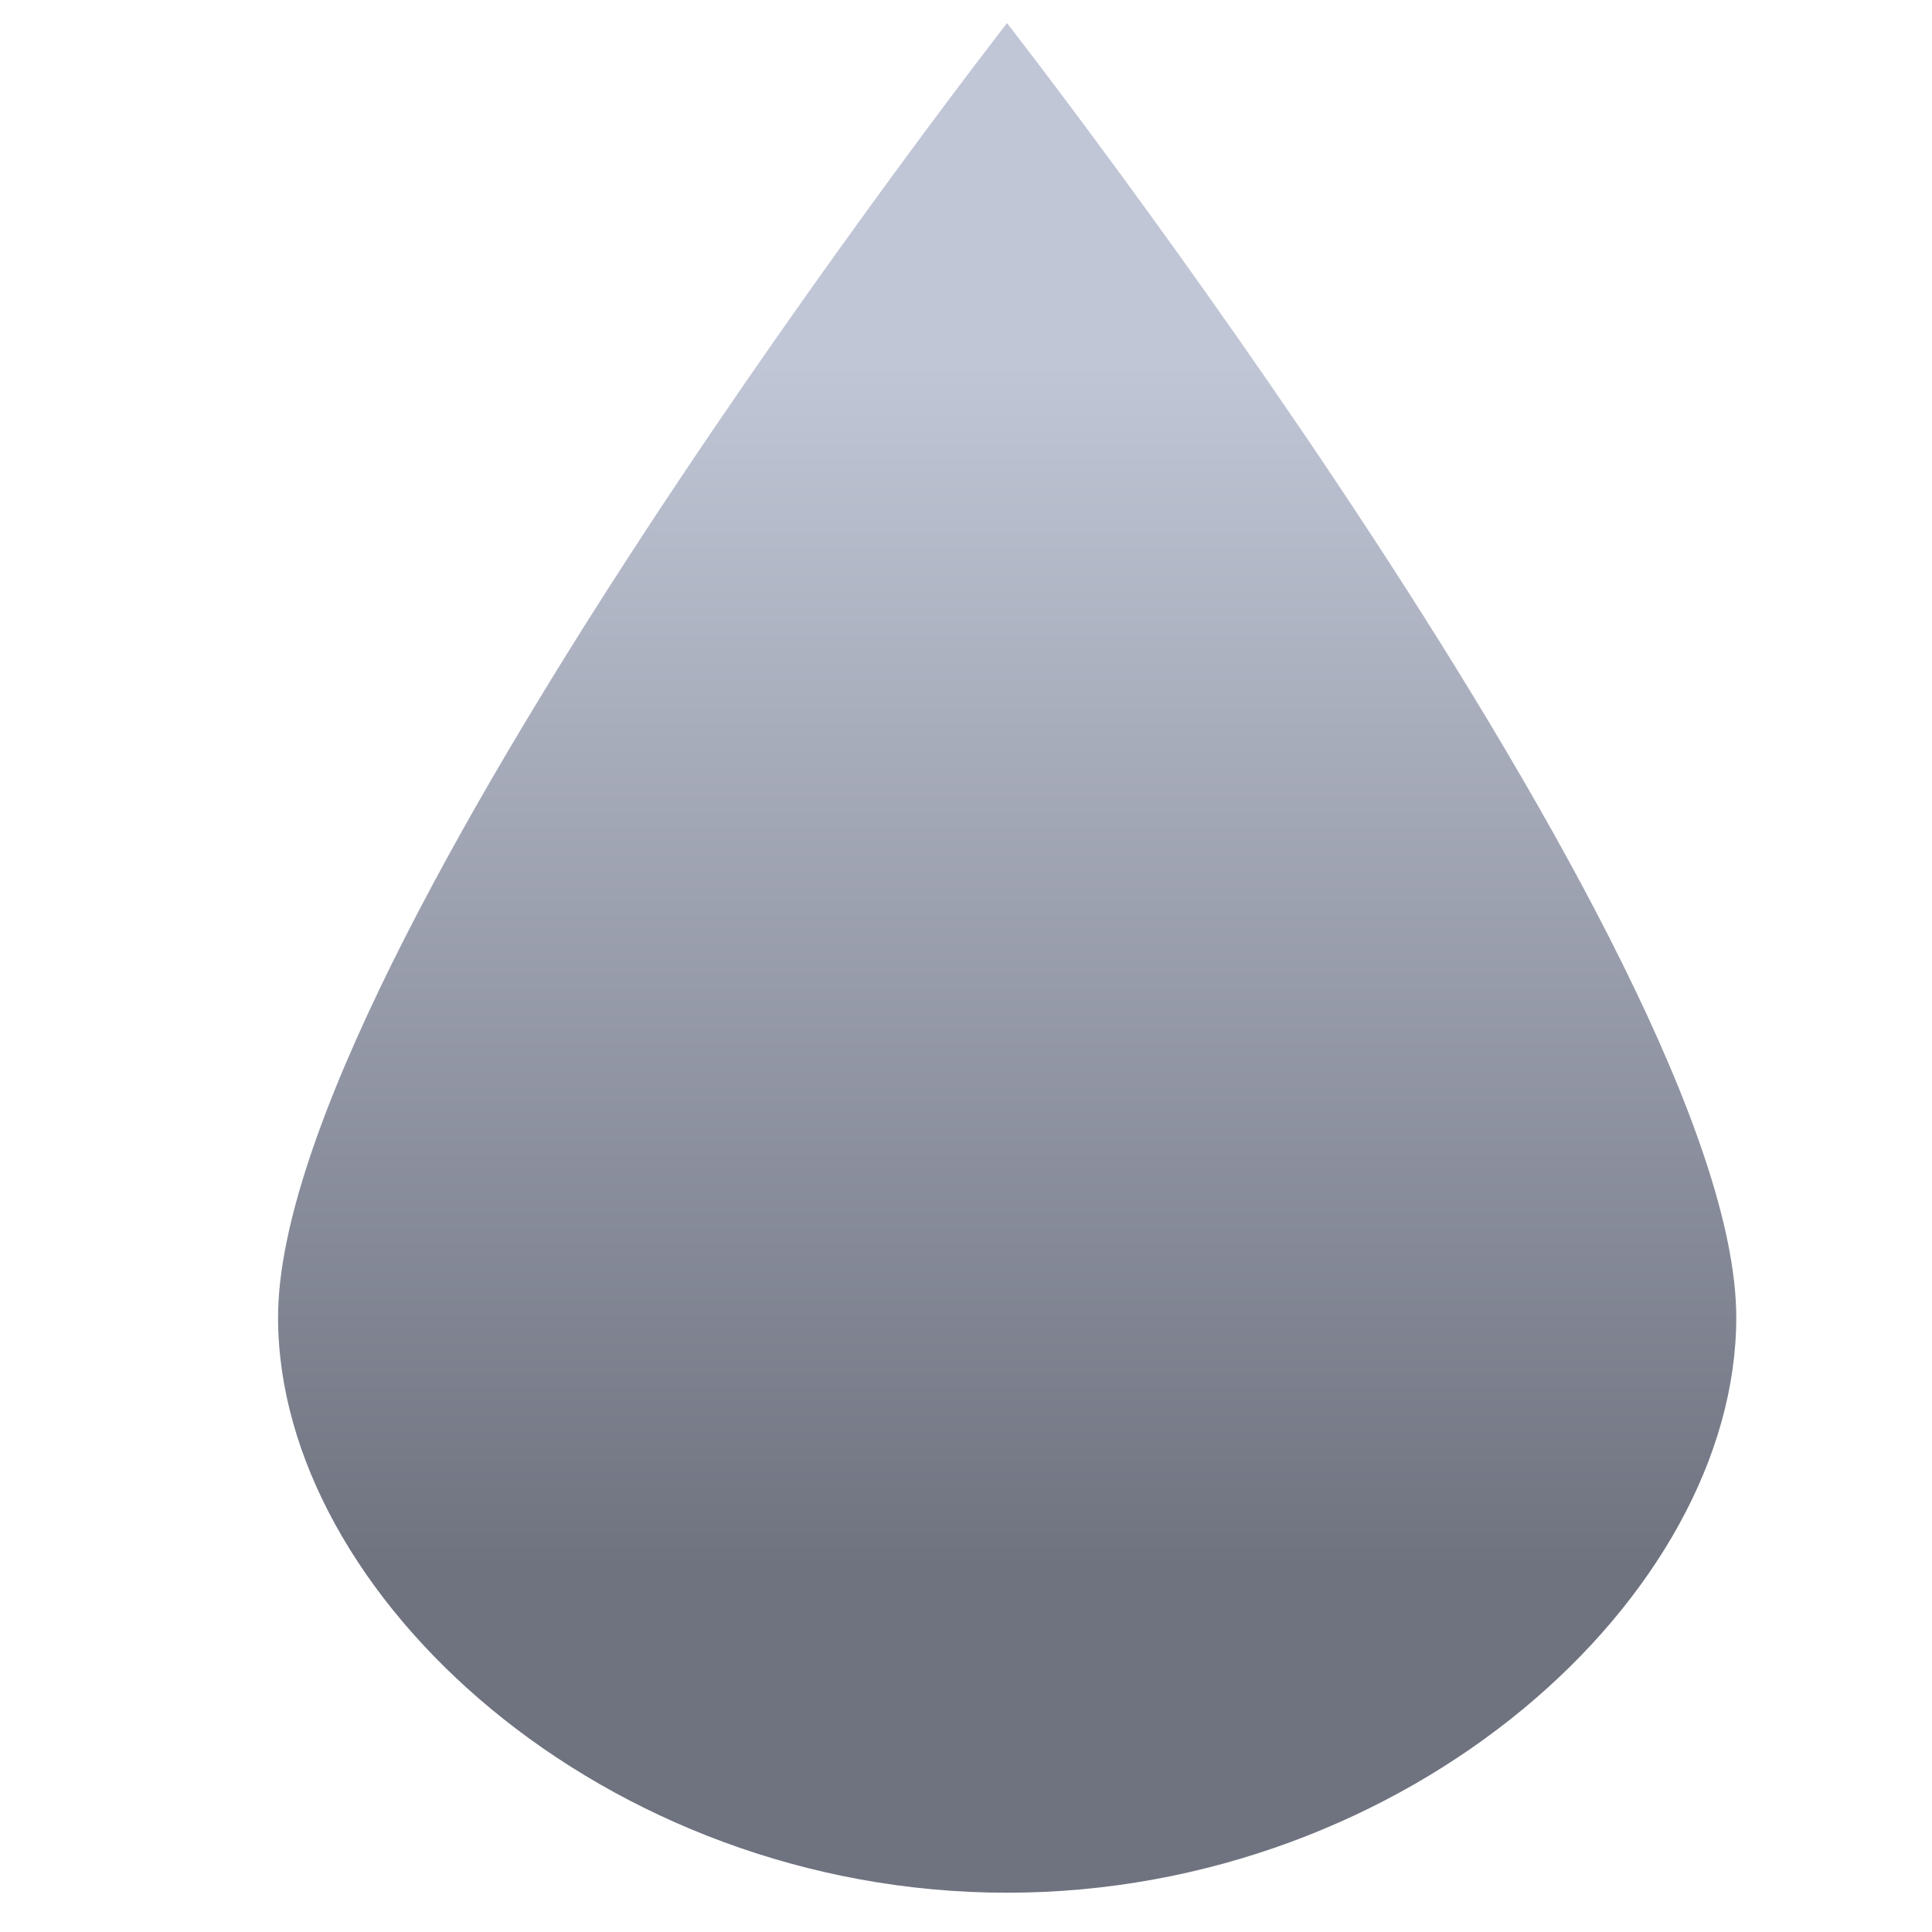 <svg xmlns="http://www.w3.org/2000/svg" xmlns:xlink="http://www.w3.org/1999/xlink" width="64" height="64" viewBox="0 0 64 64" version="1.1"><defs><linearGradient id="linear0" gradientUnits="userSpaceOnUse" x1="0" y1="0" x2="0" y2="1" gradientTransform="matrix(62.799,0,0,39.977,-0.793,12.02)"><stop offset="0" style="stop-color:#c1c6d6;stop-opacity:1;"/><stop offset="1" style="stop-color:#6f7380;stop-opacity:1;"/></linearGradient></defs><g id="surface1"><path style=" stroke:none;fill-rule:nonzero;fill:url(#linear0);" d="M 57.516 43.641 C 57.516 52.859 46.695 62.699 33.359 62.699 C 20.031 62.699 9.211 52.859 9.211 43.641 C 9.211 31.73 33.359 0.766 33.359 0.766 C 33.359 0.766 57.516 31.73 57.516 43.641 Z M 57.516 43.641 "/></g></svg>
